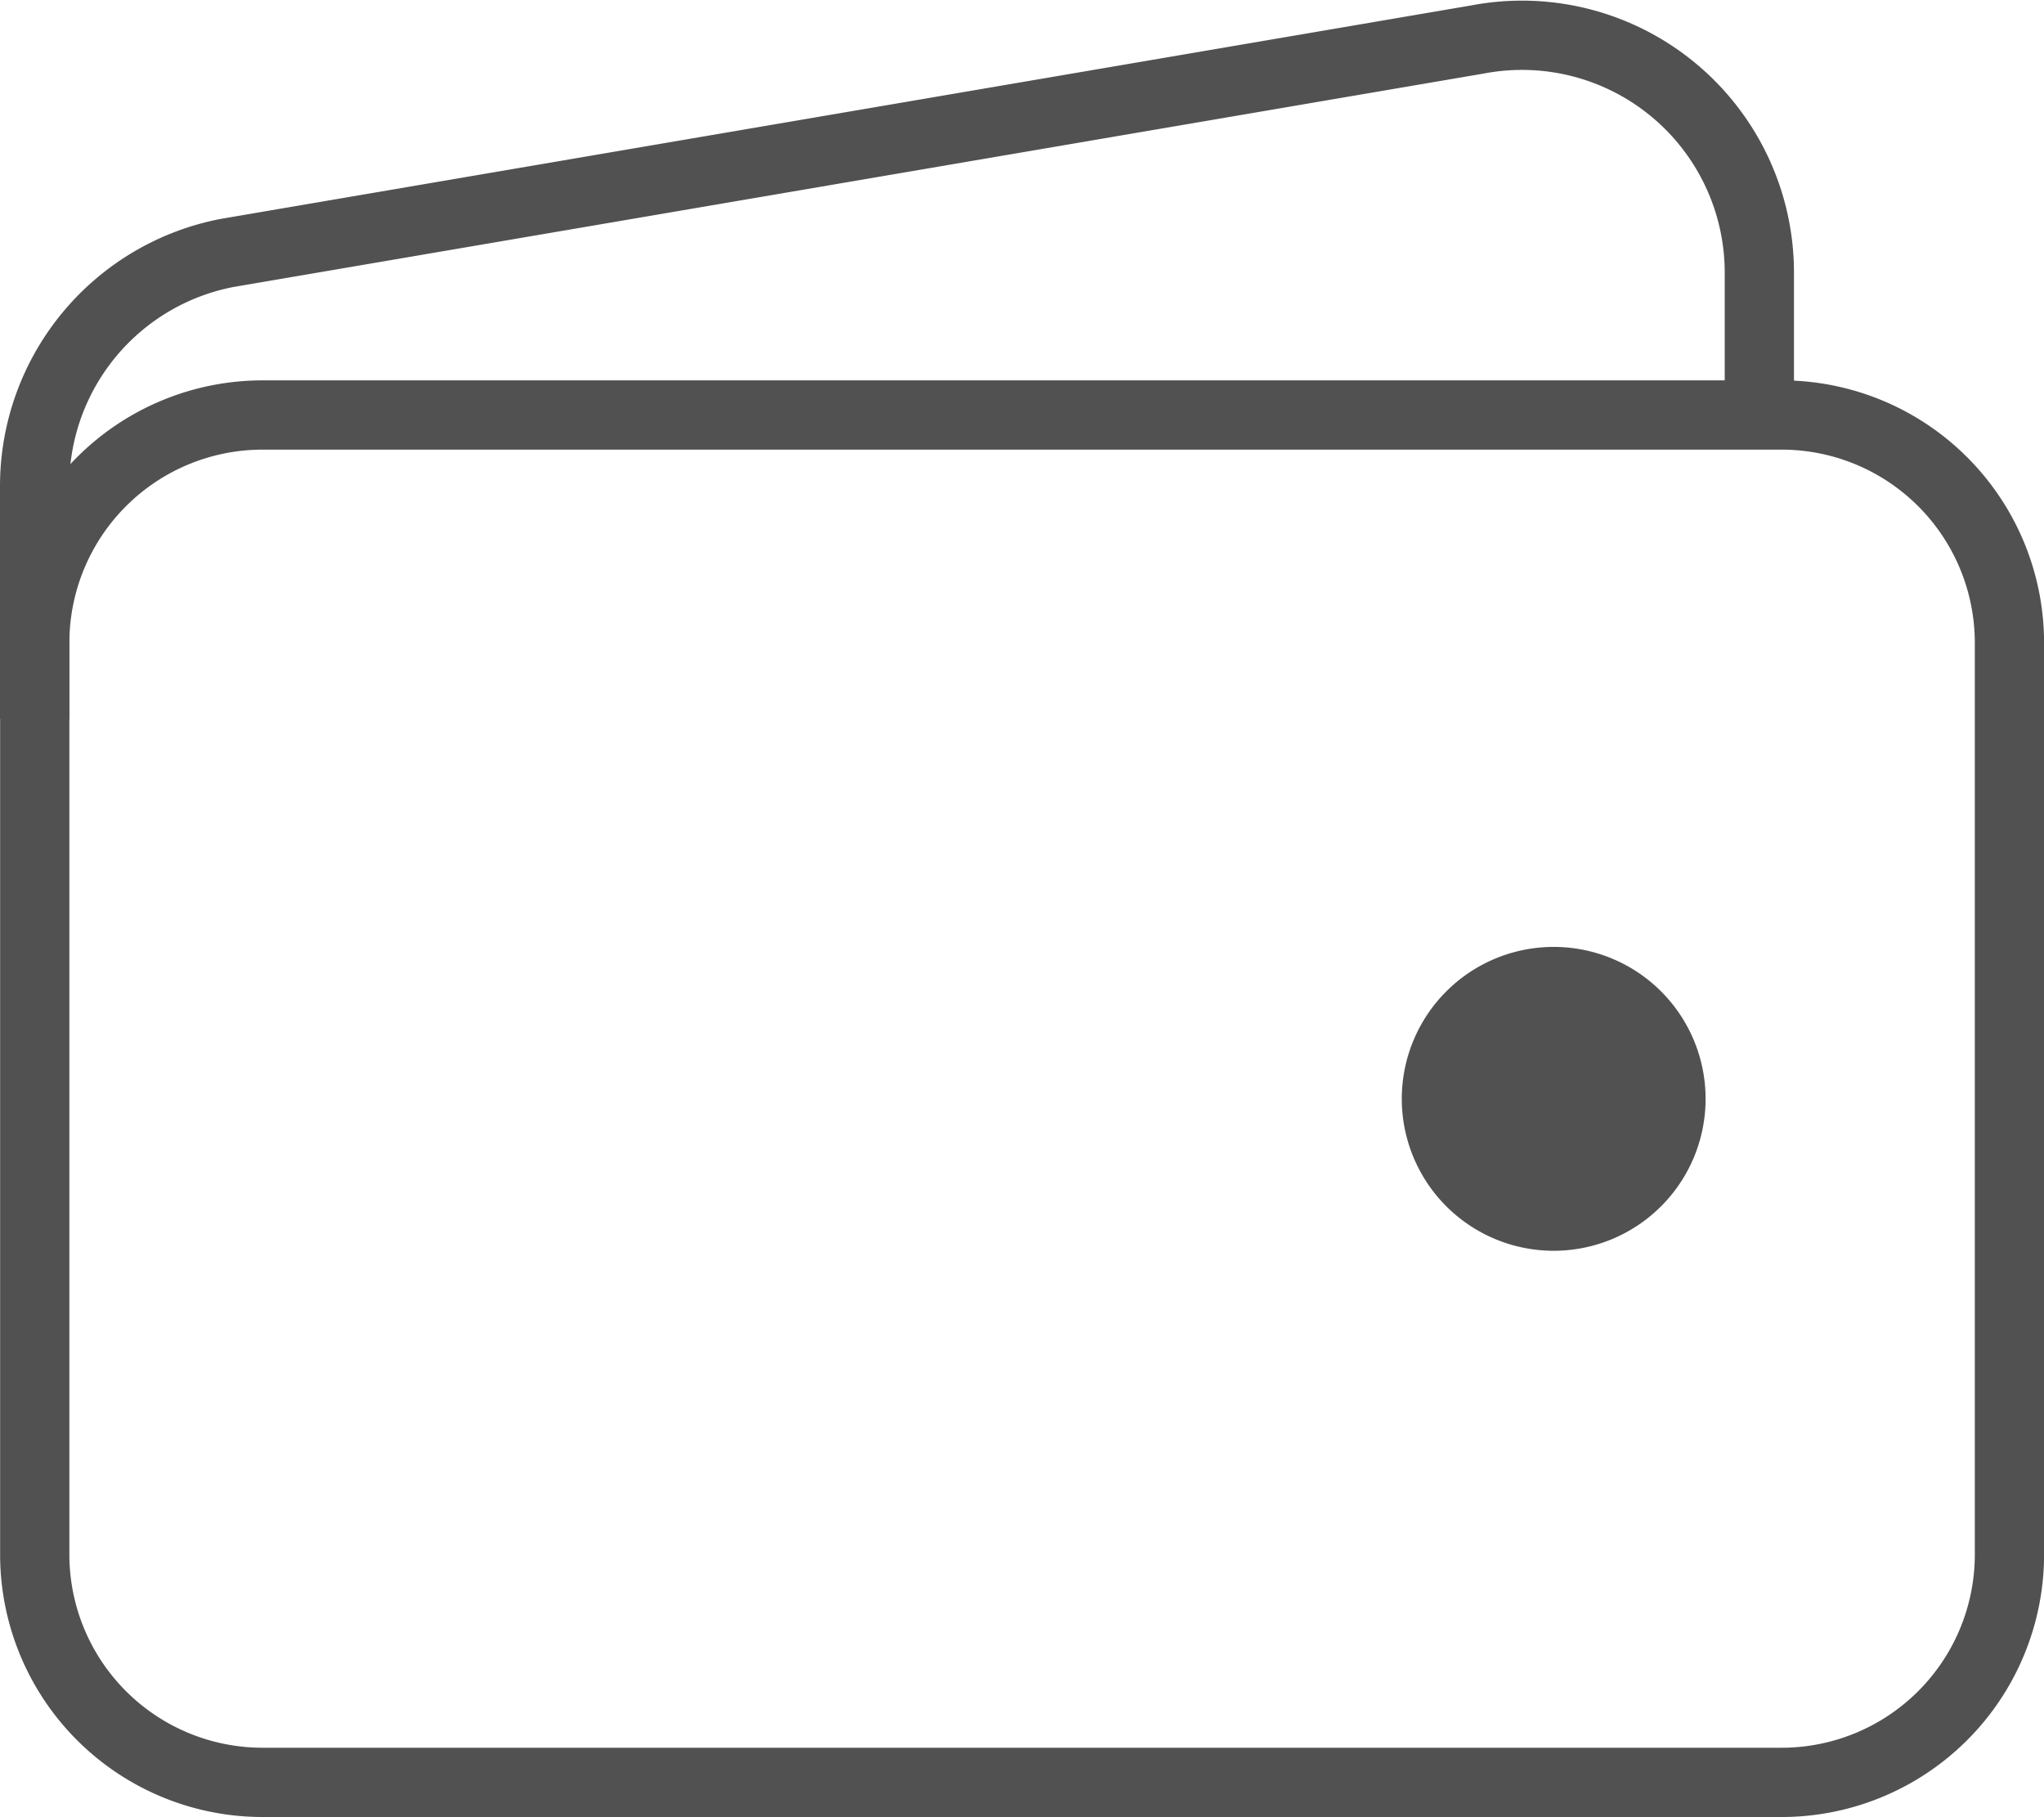 <svg xmlns="http://www.w3.org/2000/svg" width="53.123" height="47.216" viewBox="0 0 53.123 47.216">
  <g id="wallet-outline" transform="translate(0.9 0.916)">
    <path id="Path_4013" data-name="Path 4013" d="M9.3,10.125H48.776A5.922,5.922,0,0,1,54.7,16.047V39.735a5.922,5.922,0,0,1-5.922,5.922H9.3a5.922,5.922,0,0,1-5.922-5.922V16.047A5.922,5.922,0,0,1,9.3,10.125Z" transform="translate(-3.375 -0.257)" fill="none" stroke="#515151" stroke-linejoin="round" stroke-width="1.8"/>
    <path id="Path_4014" data-name="Path 4014" d="M48.2,14.369v-3.7A6.169,6.169,0,0,0,40.88,4.61L8.388,10.156A6.169,6.169,0,0,0,3.375,16.22v6.045" transform="translate(-3.375 -4.501)" fill="none" stroke="#515151" stroke-linejoin="round" stroke-width="1.8"/>
    <path id="Path_4015" data-name="Path 4015" d="M27.573,25.9a3.948,3.948,0,1,1,3.948-3.948A3.948,3.948,0,0,1,27.573,25.9Z" transform="translate(11.907 5.686)" fill="#515151"/>
  </g>
</svg>
